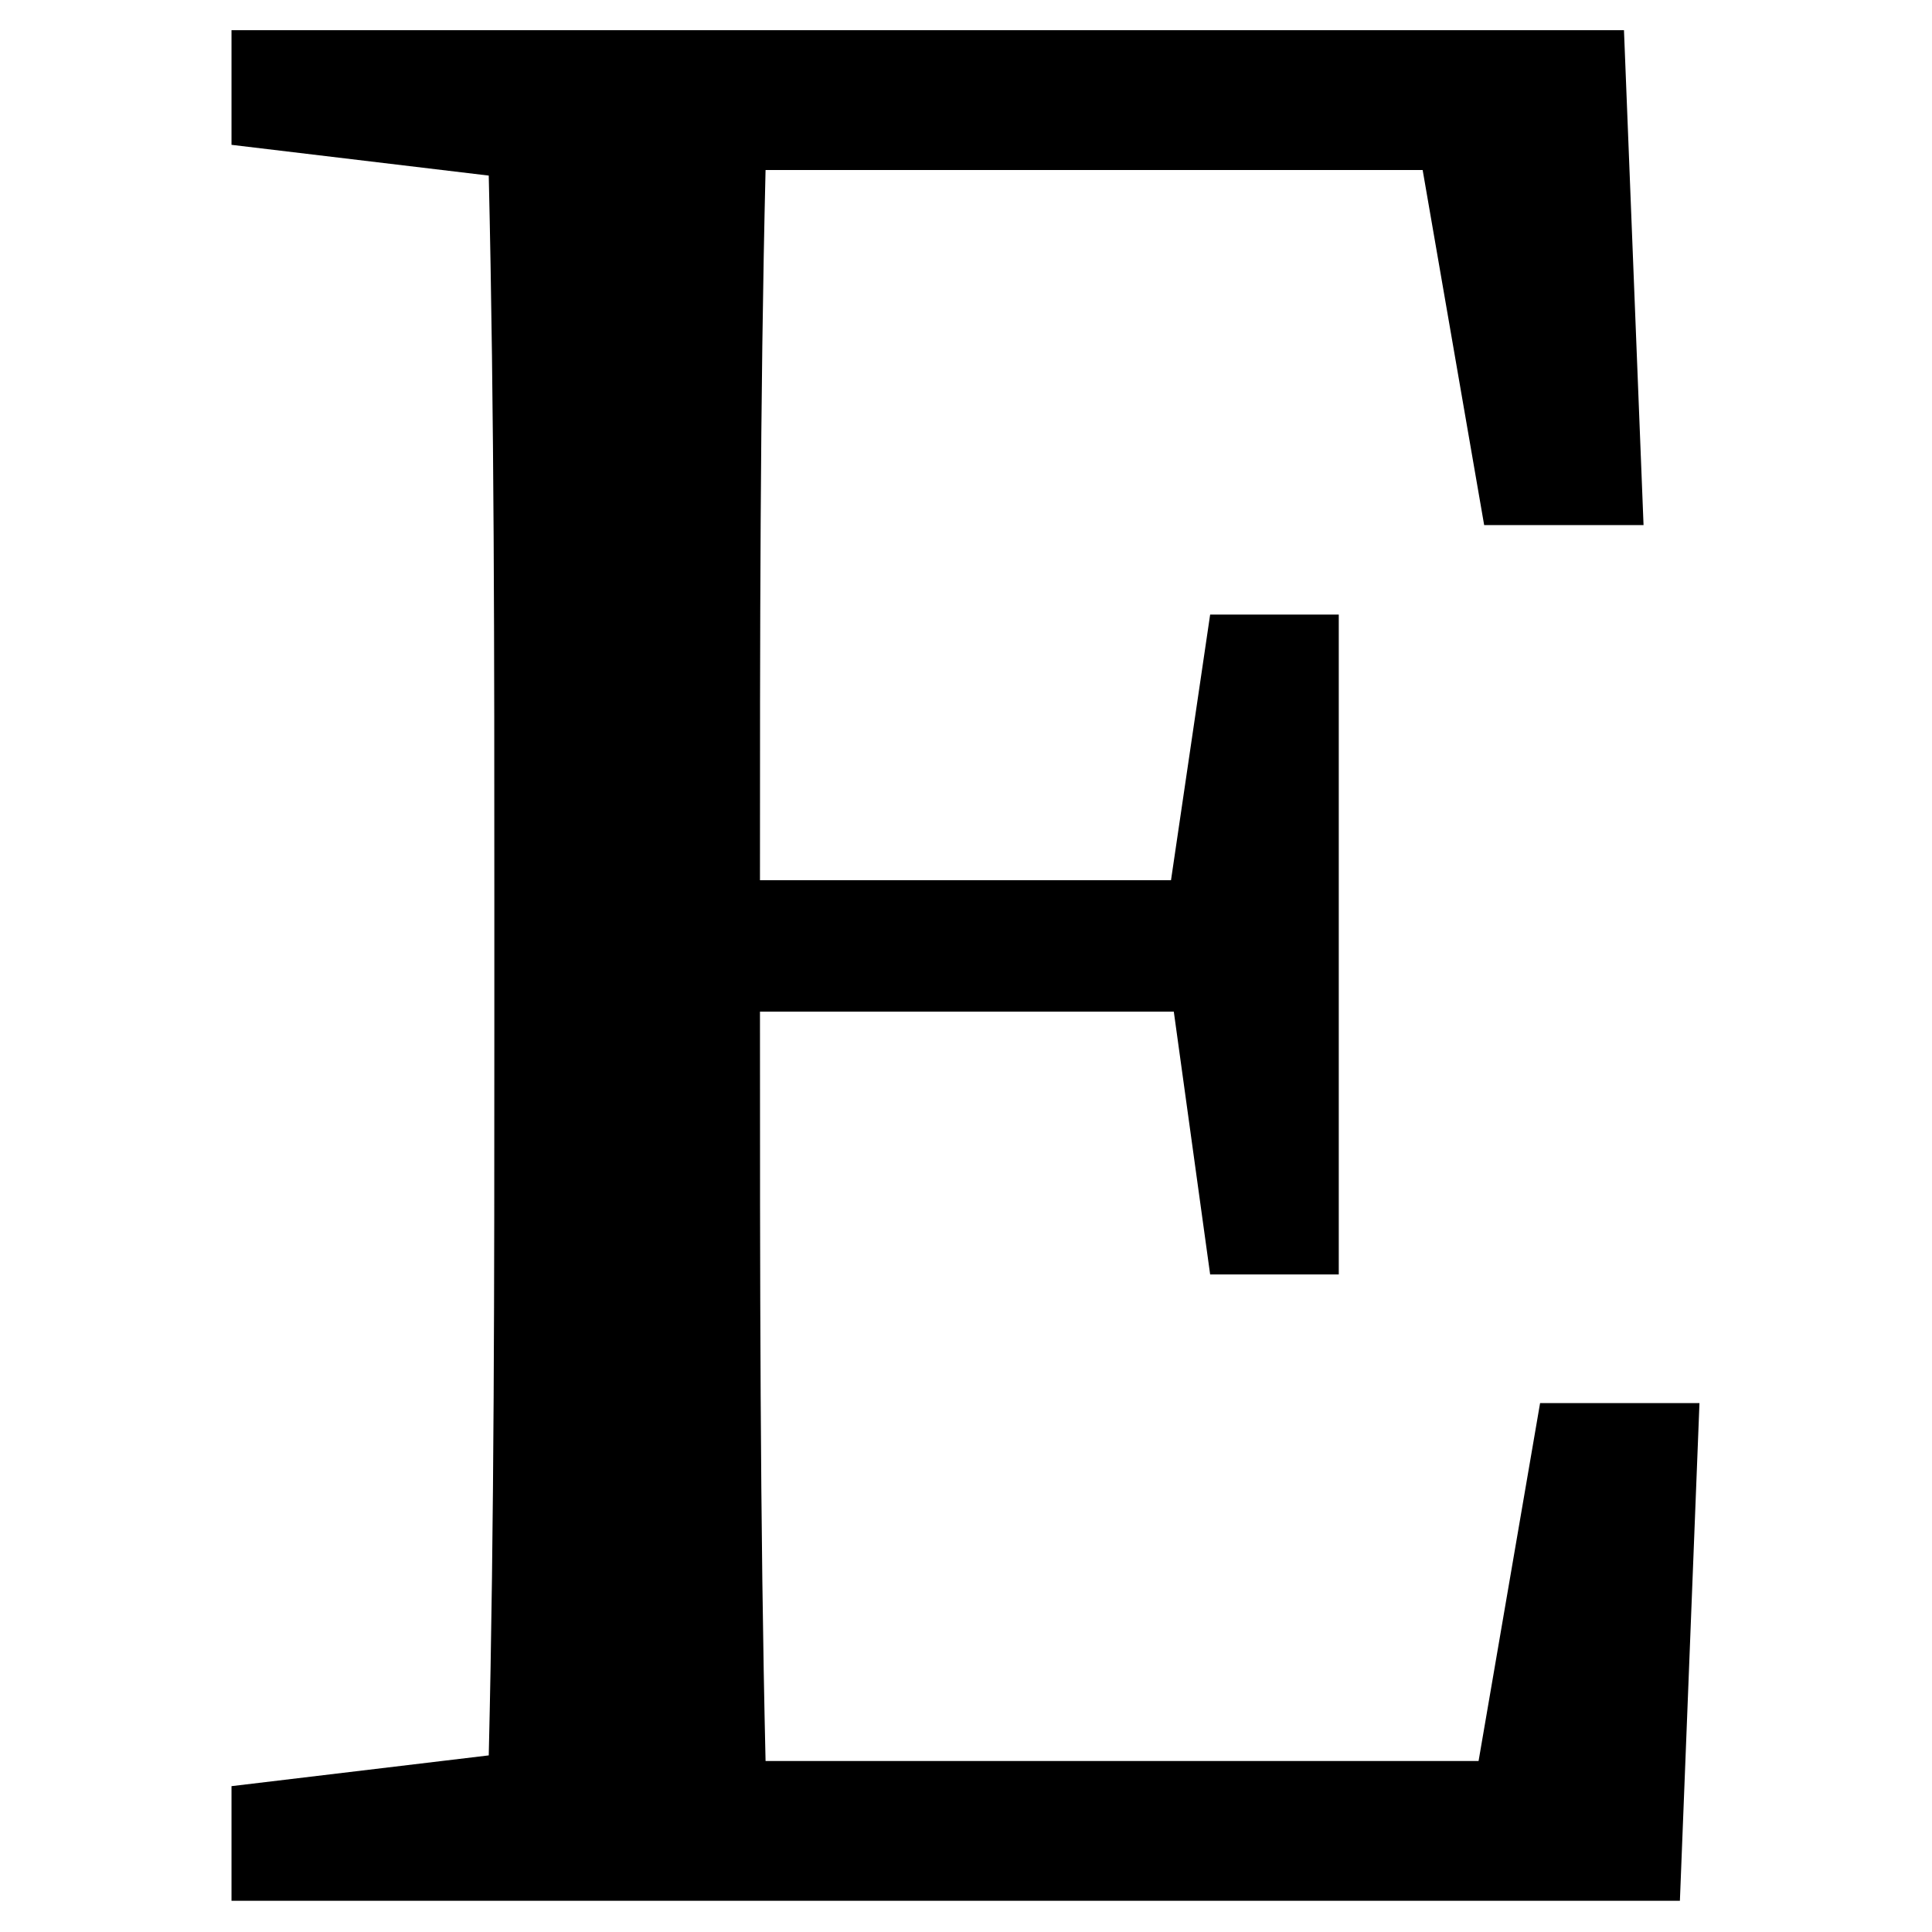 <svg height="512" width="512" xmlns="http://www.w3.org/2000/svg">
<style>
path { fill: black; fill-rule: nonzero; }
</style>
<g transform="translate(8 8) scale(0.741) translate(28 669) scale(1 -1)">
<path d="M512,178 l-22,-128 l-255,0 c-2,86,-2,173,-2,268 l148,0 l13,-94 l46,0 l0,236 l-46,0 l-14,-95 l-147,0 c0,86,0,171,2,254 l235,0 l22,-127 l57,0 l-7,177 l-498,0 l0,-41 l92,-11 c2,-86,2,-172,2,-258 l0,-49 c0,-87,0,-174,-2,-258 l-92,-11 l0,-41 l518,0 l7,178 z"/>
</g>
</svg>
